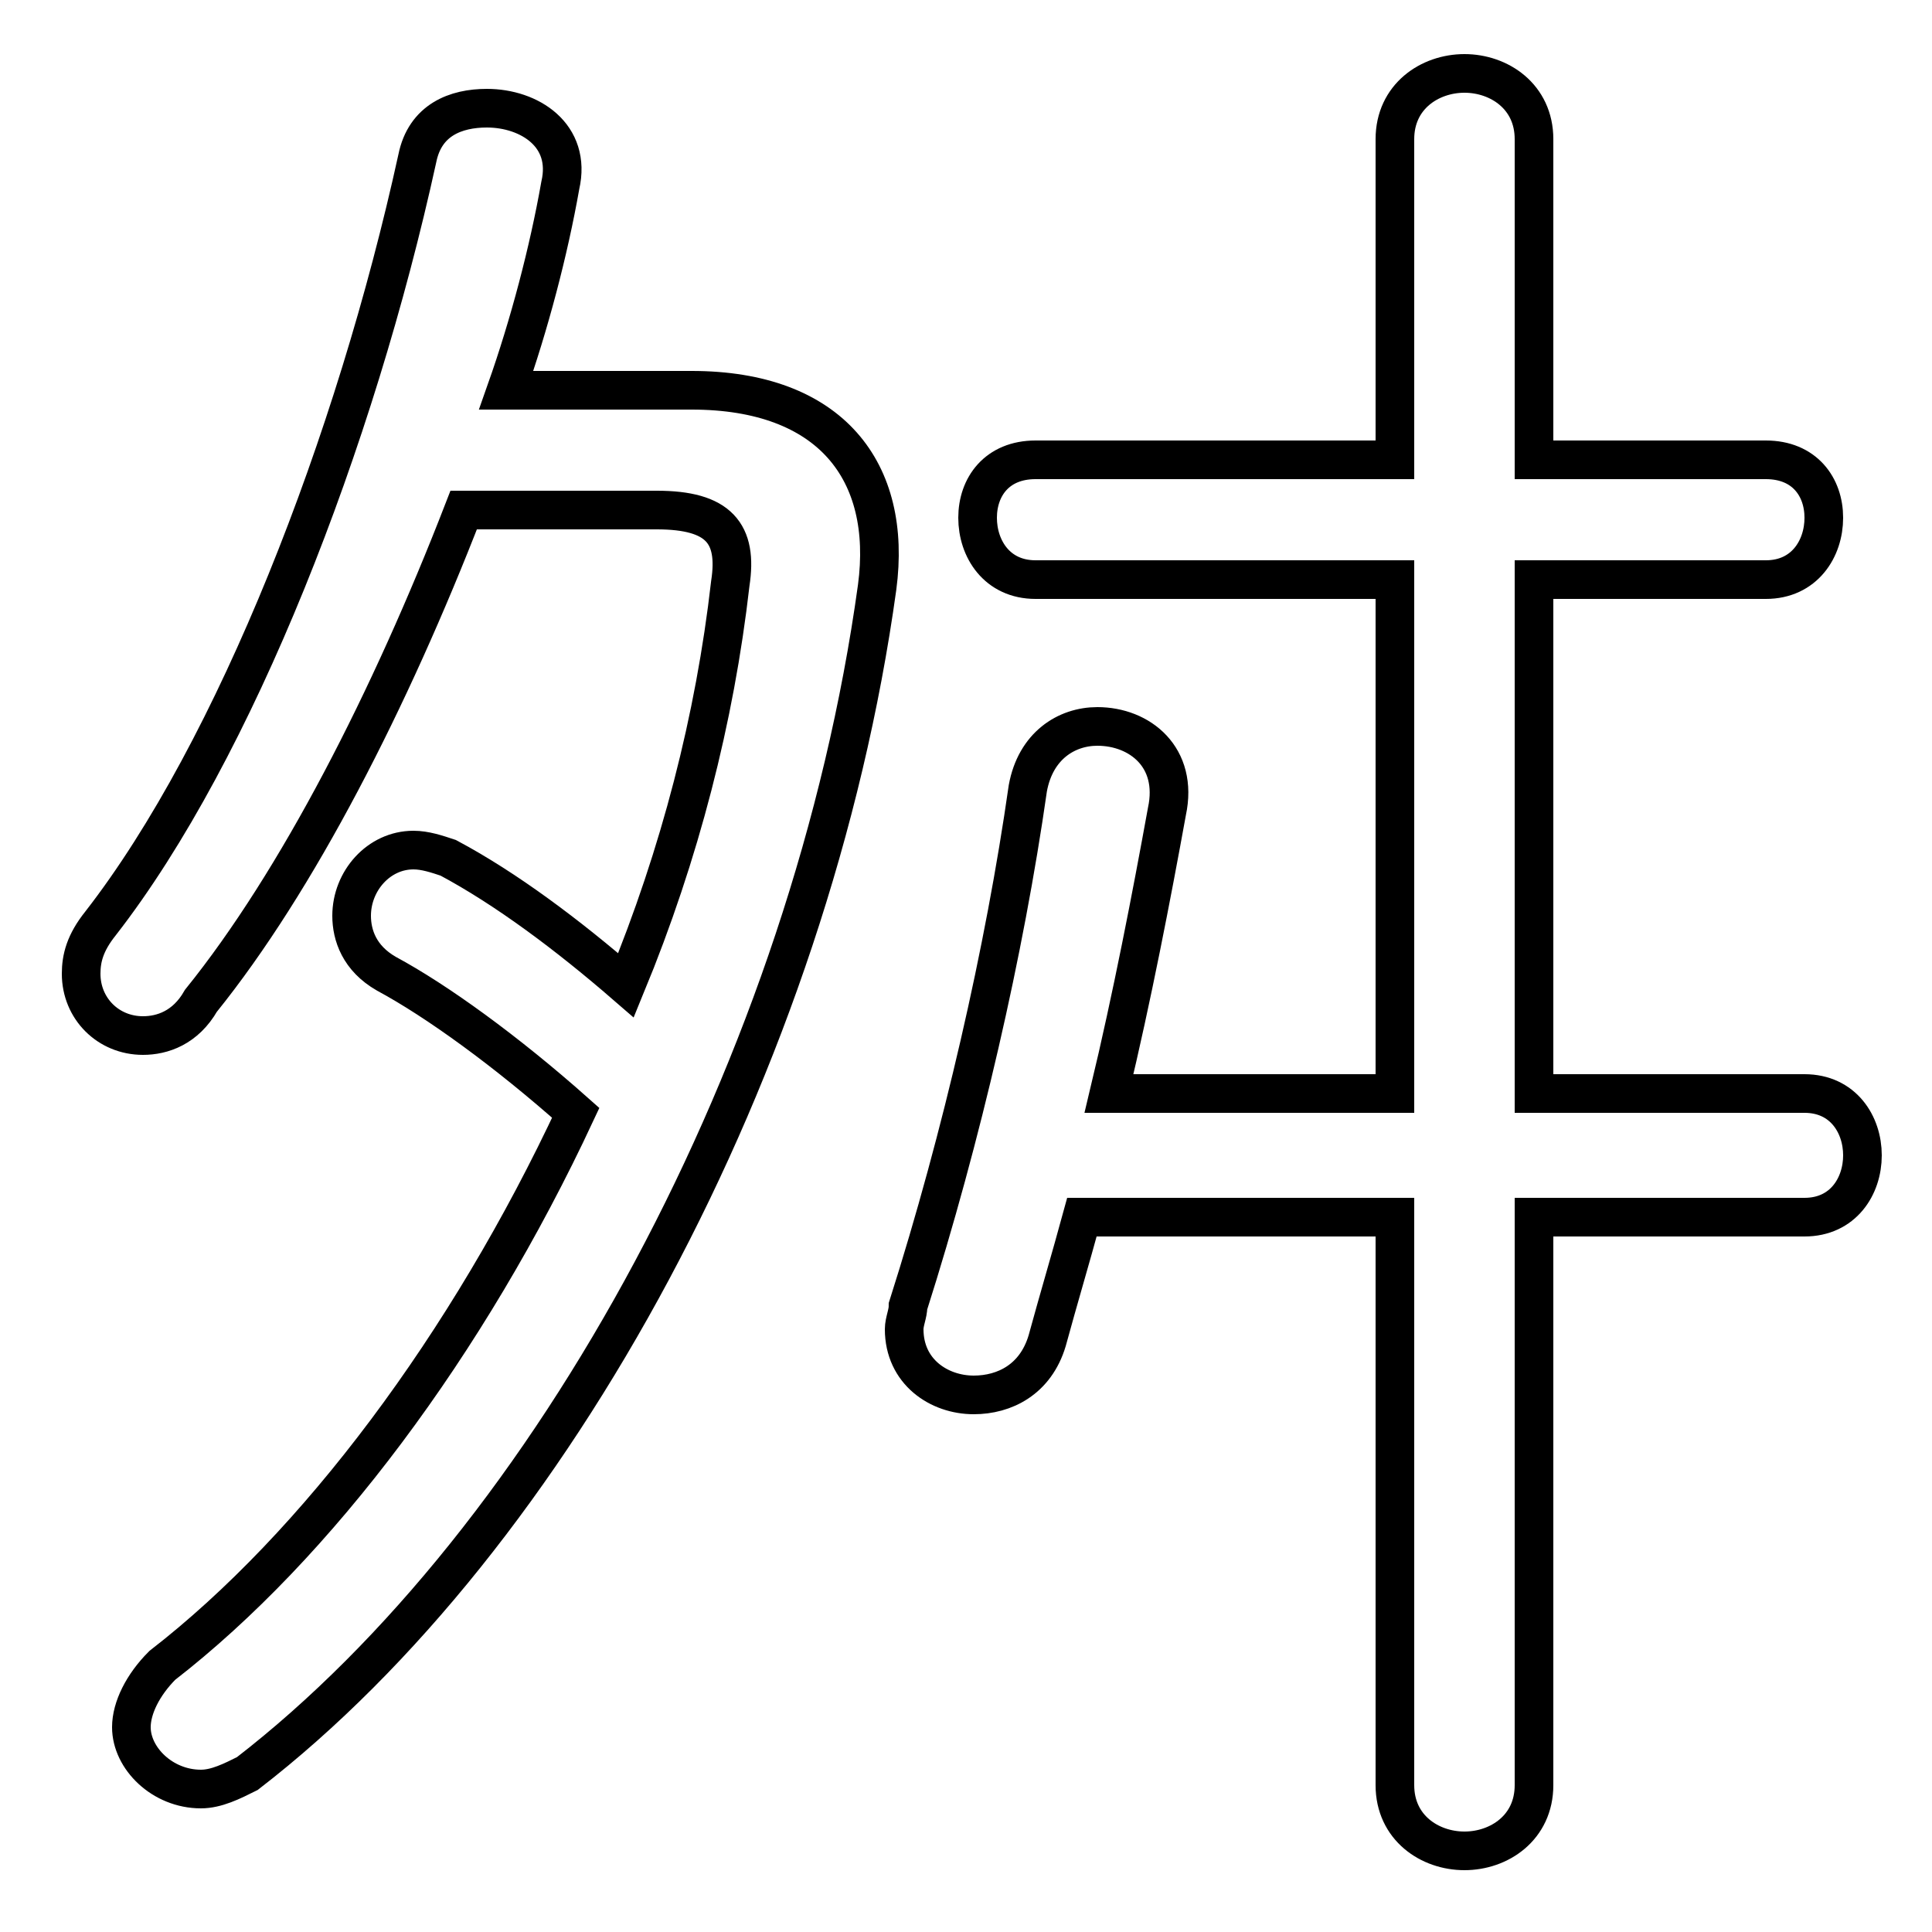 <svg xmlns="http://www.w3.org/2000/svg" viewBox="0 -44.0 50.0 50.0">
    <rect x="0" y="-44.0" width="50.0" height="50.0" fill="#808080" stroke="none"/>
    <g transform="scale(1, -1)">
        <!-- ボディの枠 -->
        <rect x="0" y="-6.0" width="50.0" height="50.0"
            stroke="white" fill="white"/>
        <!-- グリフ座標系の原点 -->
        <circle cx="0" cy="0" r="5" fill="white"/>
        <!-- グリフのアウトライン -->
        <g style="fill:none;stroke:#000000;stroke-width:1;">
<path d="M 36.1 32.1 L 26.8 32.1 C 25.8 32.1 25.3 31.4 25.3 30.6 C 25.3 29.8 25.8 29.0 26.8 29.0 L 36.1 29.0 L 36.1 15.7 L 28.7 15.7 C 29.3 18.2 29.8 20.8 30.2 23.0 C 30.5 24.4 29.5 25.2 28.4 25.2 C 27.6 25.2 26.8 24.7 26.6 23.6 C 26.0 19.4 24.9 14.6 23.5 10.2 C 23.5 10.0 23.4 9.8 23.4 9.6 C 23.4 8.5 24.3 7.9 25.2 7.9 C 26.0 7.9 26.8 8.3 27.1 9.3 C 27.4 10.4 27.7 11.4 28.0 12.5 L 36.1 12.5 L 36.1 -2.2 C 36.1 -3.3 37.0 -3.9 37.9 -3.9 C 38.8 -3.9 39.7 -3.3 39.7 -2.2 L 39.7 12.5 L 46.7 12.5 C 47.7 12.5 48.2 13.3 48.2 14.1 C 48.2 14.9 47.7 15.7 46.7 15.7 L 39.7 15.7 L 39.7 29.0 L 45.7 29.0 C 46.7 29.0 47.2 29.8 47.2 30.6 C 47.2 31.4 46.7 32.1 45.7 32.1 L 39.7 32.1 L 39.7 40.4 C 39.7 41.5 38.8 42.1 37.9 42.1 C 37.0 42.1 36.1 41.5 36.1 40.4 Z M 13.1 33.9 C 13.7 35.6 14.2 37.5 14.5 39.2 C 14.8 40.5 13.7 41.2 12.6 41.2 C 11.8 41.2 11.0 40.9 10.8 39.9 C 9.2 32.6 6.1 24.6 2.6 20.1 C 2.2 19.6 2.1 19.2 2.1 18.8 C 2.1 17.9 2.8 17.2 3.7 17.2 C 4.2 17.2 4.8 17.4 5.2 18.1 C 7.7 21.2 10.1 25.9 12.0 30.8 L 17.0 30.8 C 18.6 30.8 19.1 30.2 18.9 28.9 C 18.5 25.4 17.6 21.9 16.2 18.5 C 14.7 19.8 13.1 21.0 11.6 21.8 C 11.3 21.9 11.0 22.0 10.7 22.0 C 9.8 22.0 9.1 21.2 9.1 20.3 C 9.1 19.8 9.3 19.2 10.0 18.8 C 11.3 18.1 13.1 16.8 14.9 15.2 C 12.1 9.2 8.2 4.0 4.2 0.9 C 3.7 0.4 3.4 -0.2 3.4 -0.7 C 3.4 -1.5 4.2 -2.3 5.2 -2.3 C 5.6 -2.3 6.0 -2.1 6.4 -1.9 C 14.3 4.2 21.0 16.5 22.7 28.8 C 23.1 31.8 21.5 33.9 17.9 33.9 Z"/>
</g>
</g>
</svg>